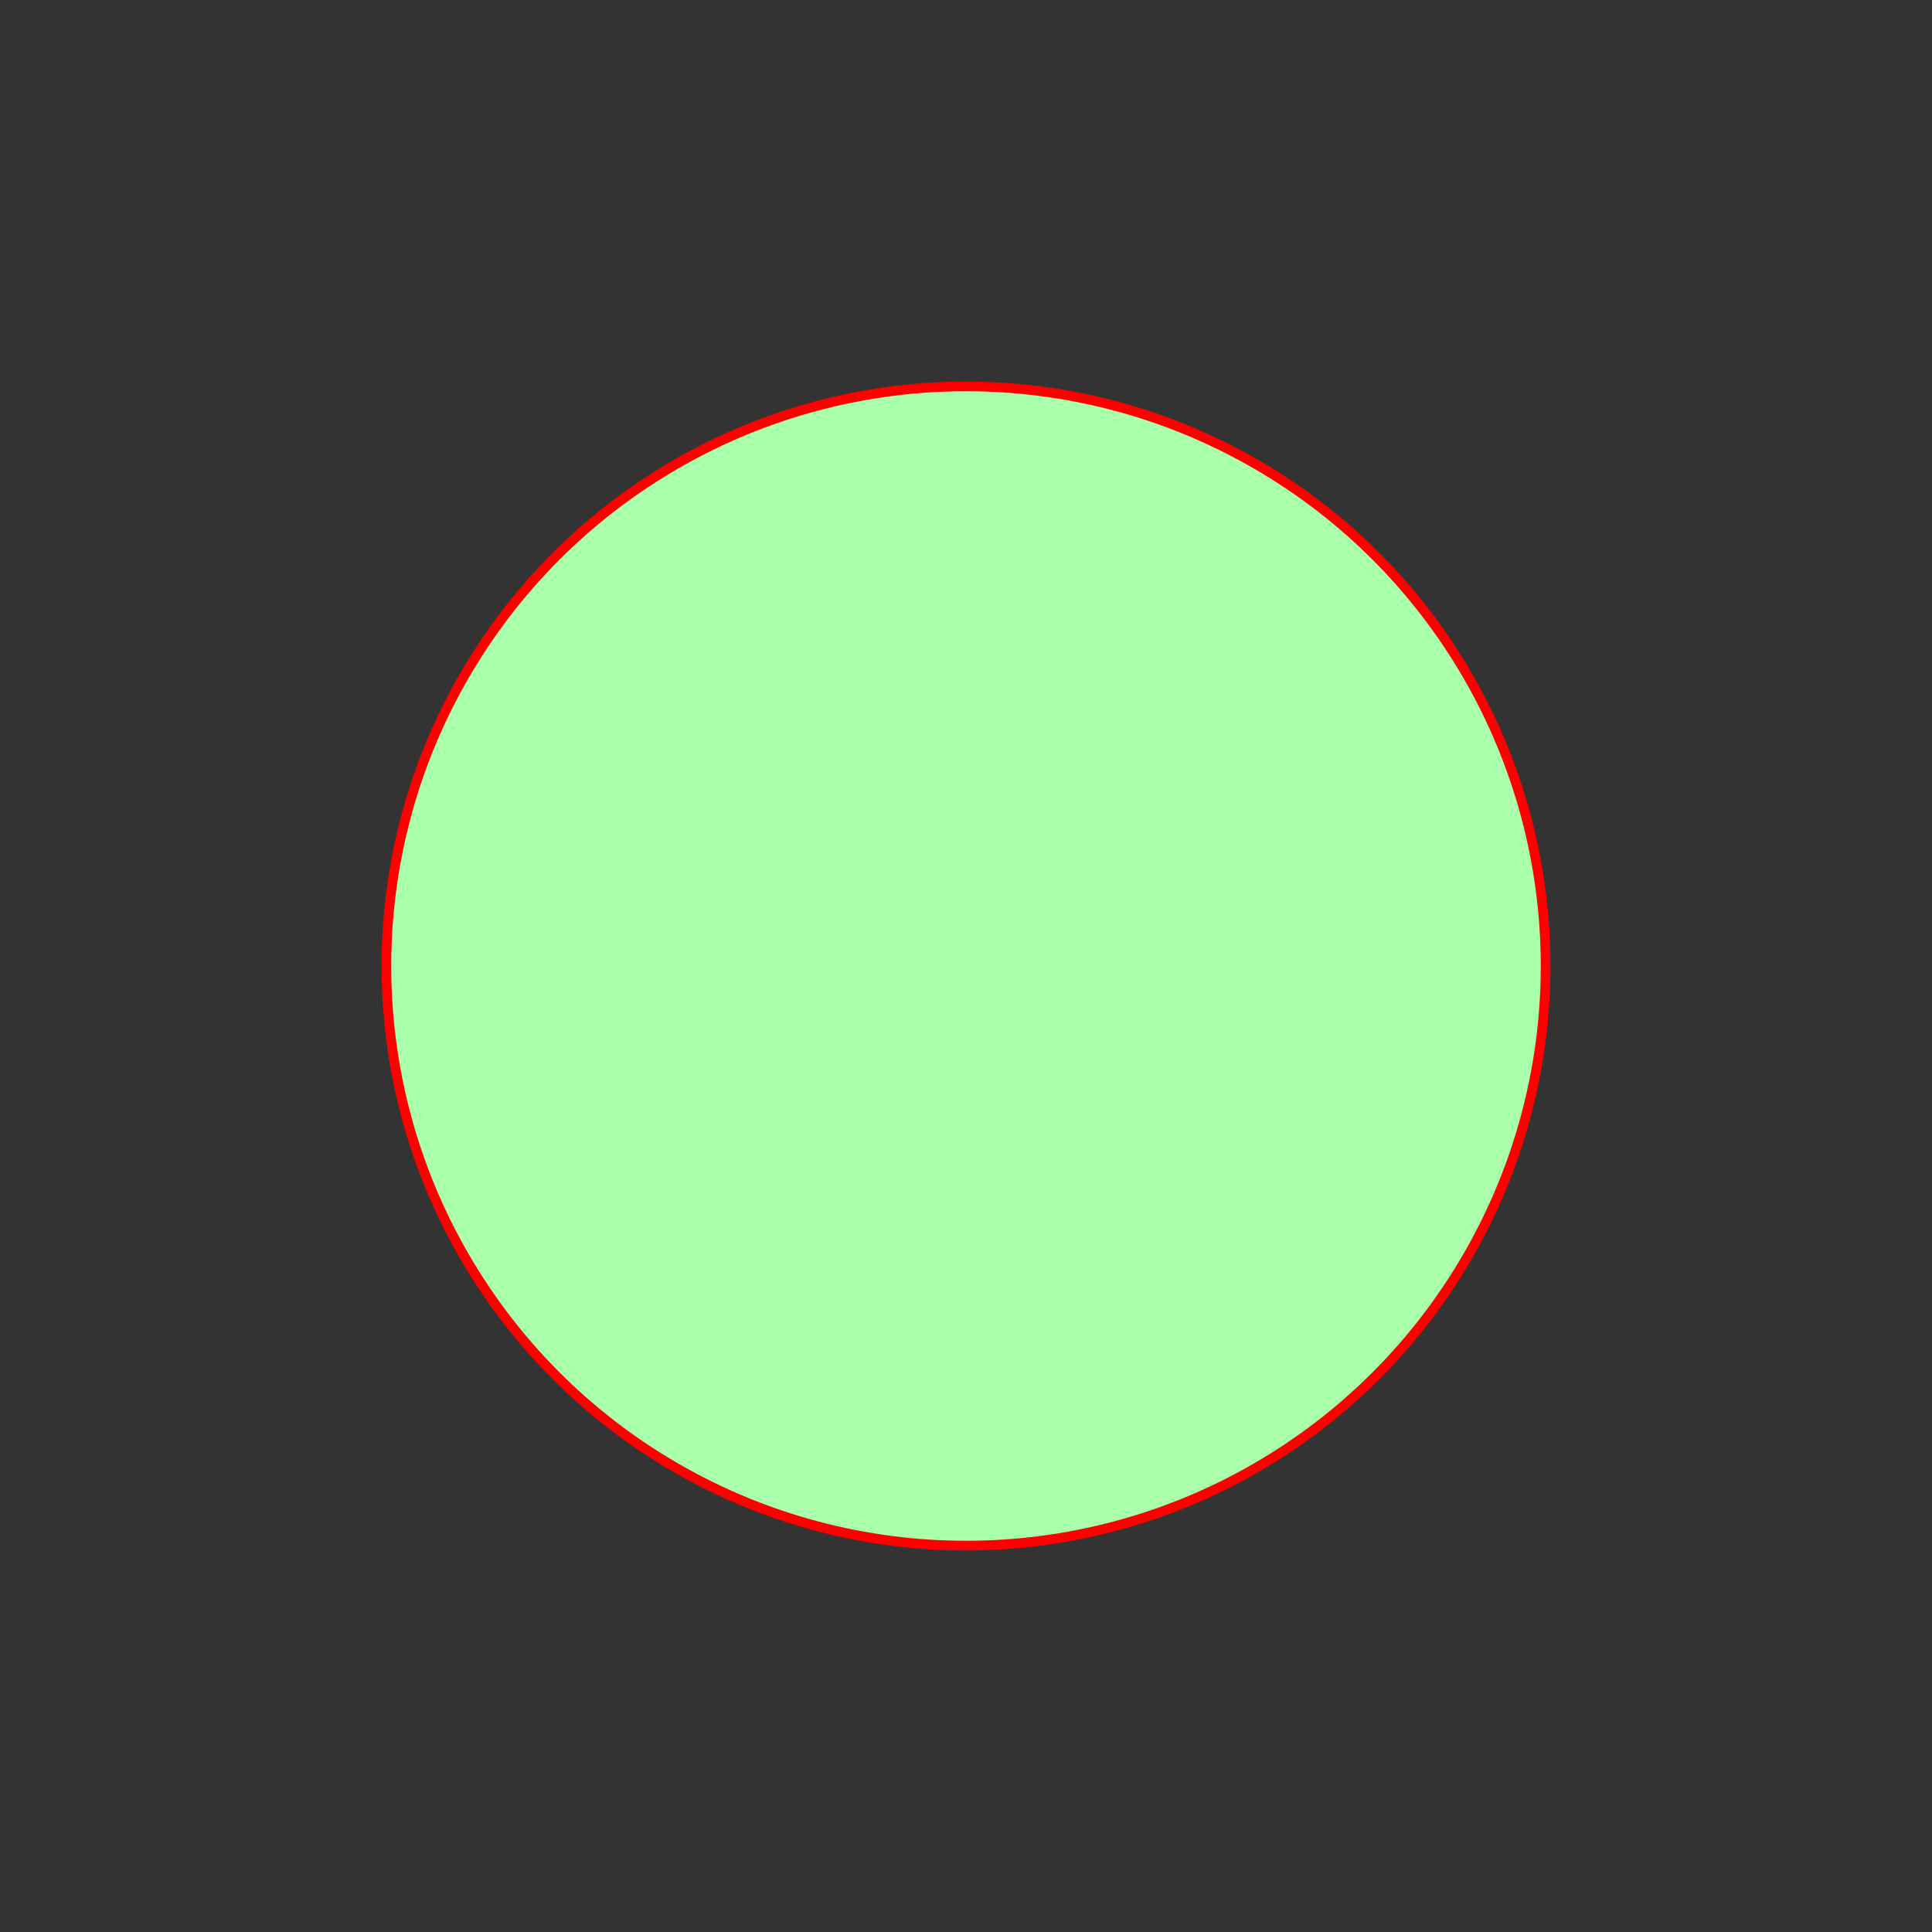 <?xml version='1.0'?>
<svg
 xmlns="http://www.w3.org/2000/svg"
 xmlns:link="http://www.w3.org/1999/xlink"
 width="300"
 height="300"
 viewBox="0 0 100 100"
>
<rect x="0" y="0" width="100" height="100" fill="#333333" stroke="none"/>
<circle cx='50' cy='50' r='30' stroke='#f00' fill='#afa' stroke-width='0.5px' />
</svg>
